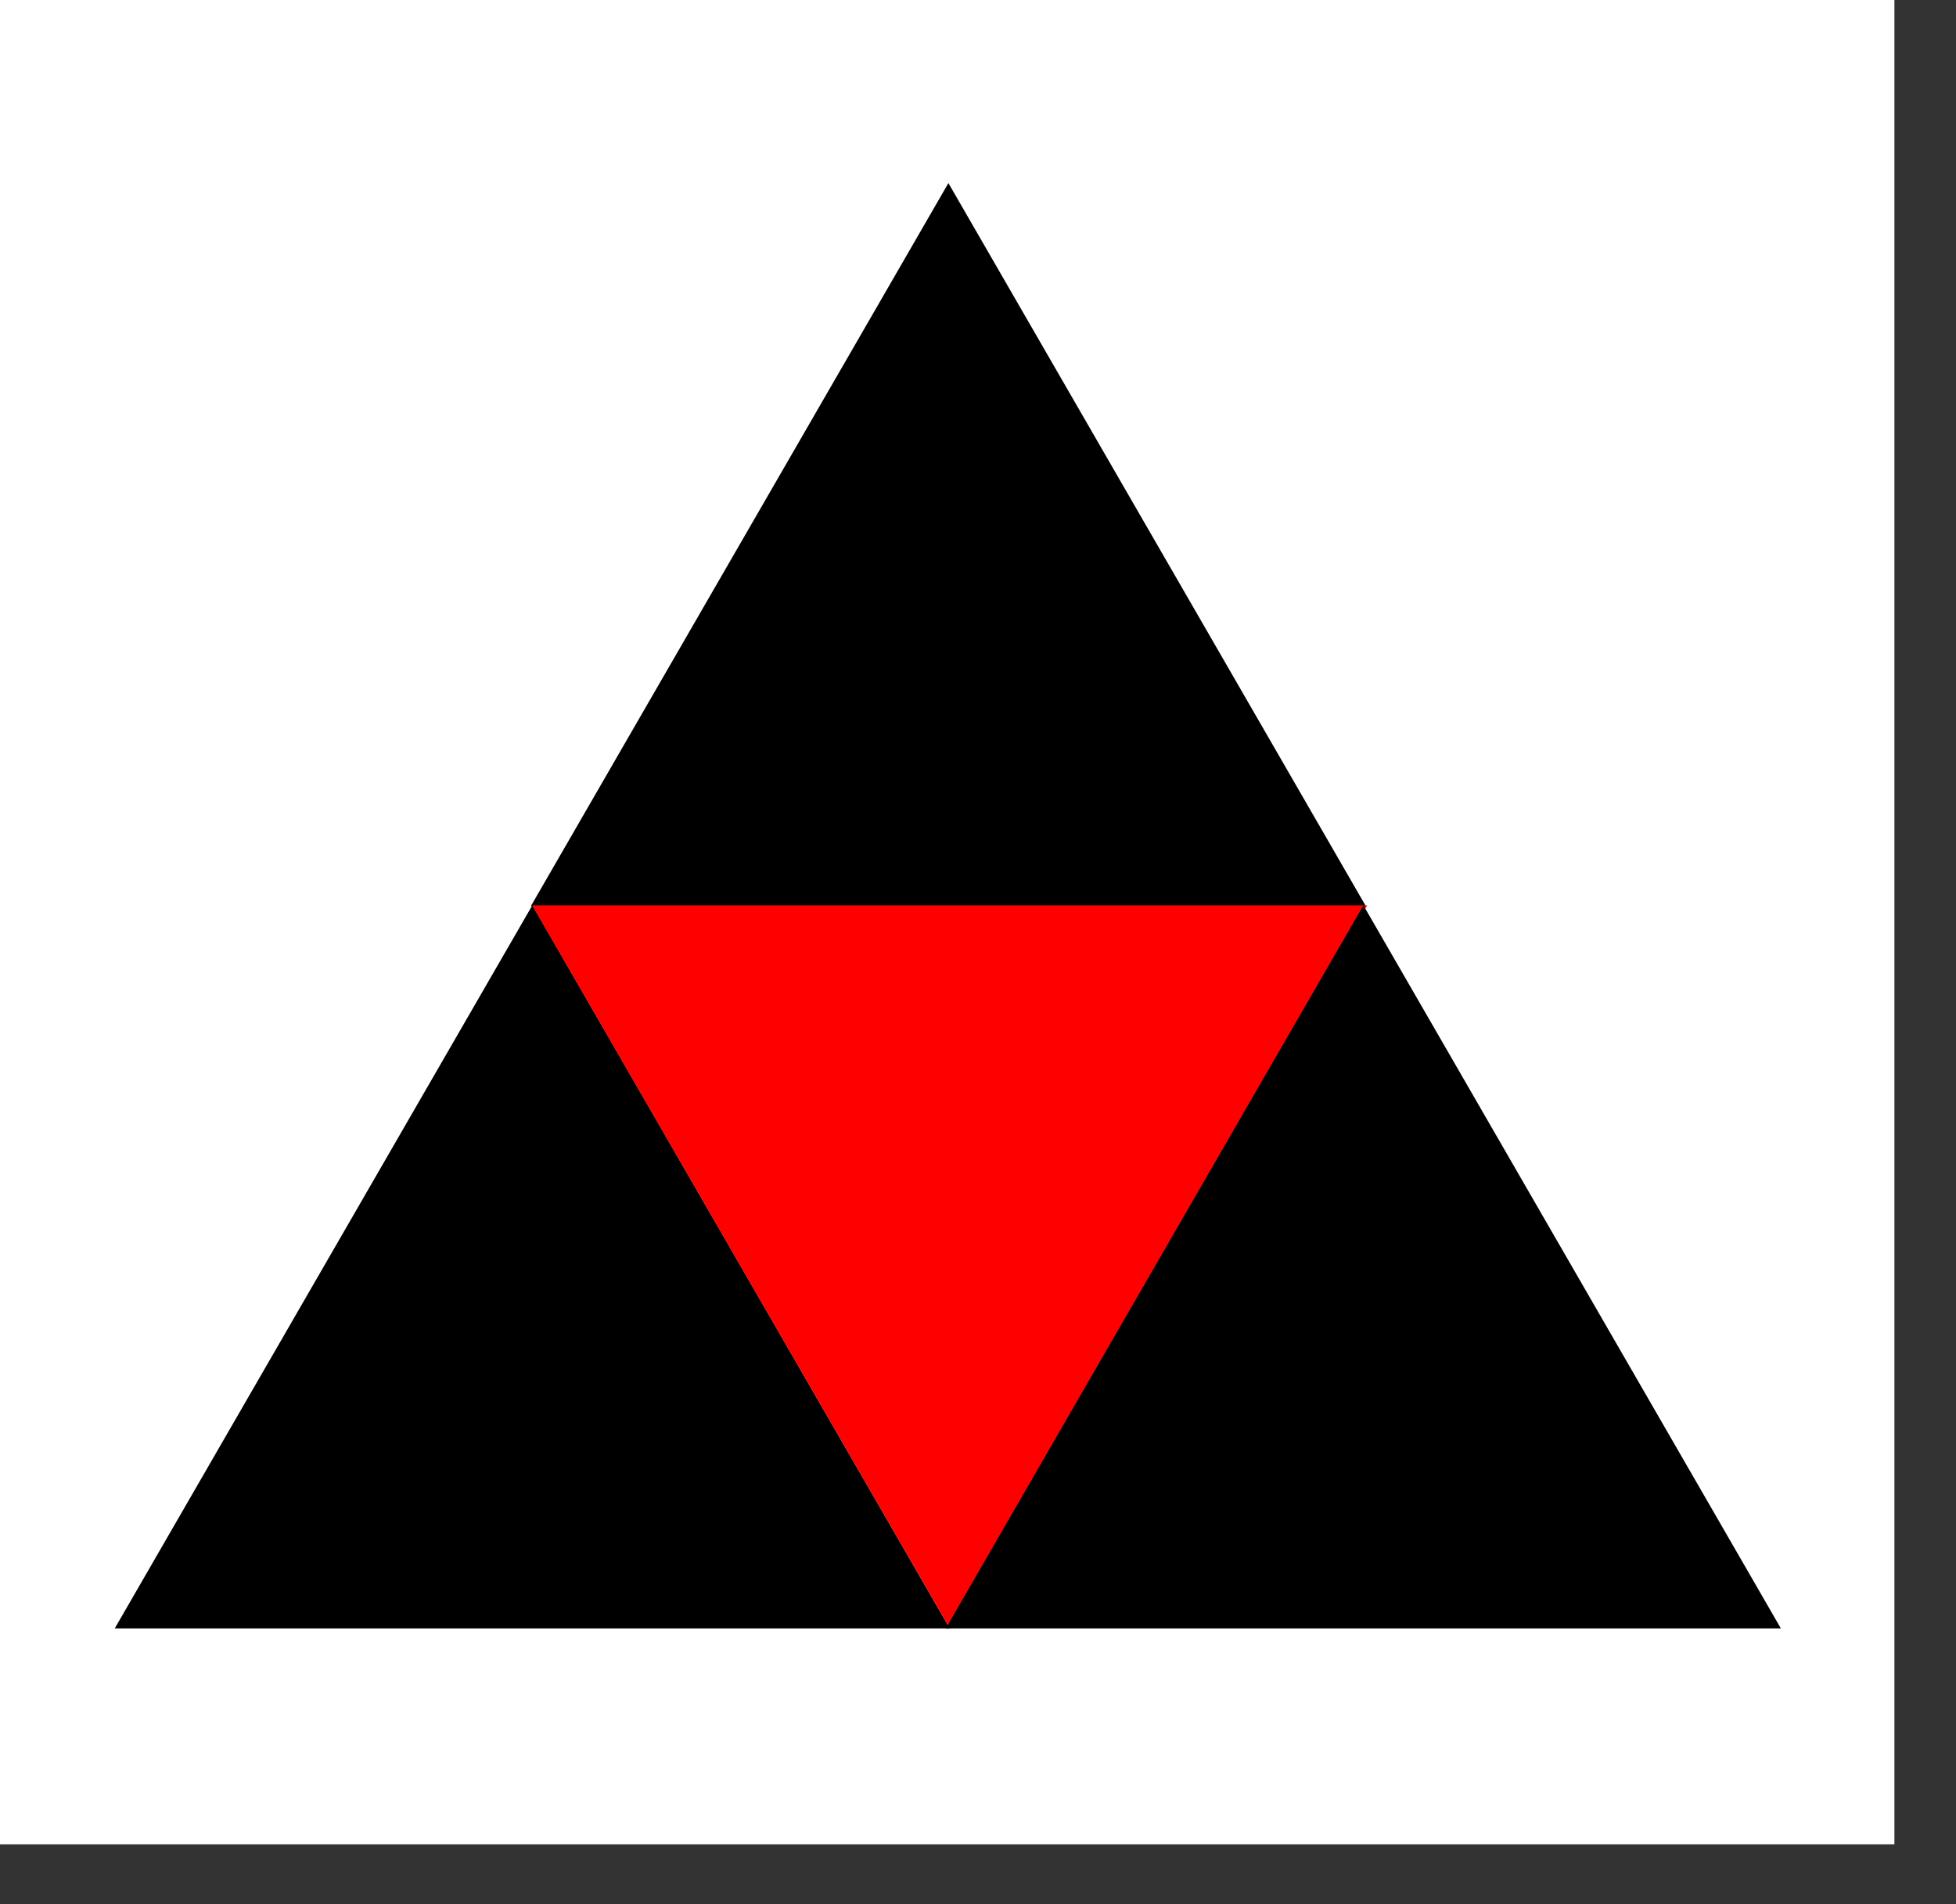 <?xml version="1.0" encoding="UTF-8" standalone="no"?>
<!-- Created with Inkscape (http://www.inkscape.org/) -->

<svg
   width="8.309mm"
   height="8.091mm"
   viewBox="0 0 8.309 8.091"
   version="1.1"
   id="svg47190"
   inkscape:version="1.1.1 (3bf5ae0d25, 2021-09-20)"
   sodipodi:docname="British3rd.svg"
   xmlns:inkscape="http://www.inkscape.org/namespaces/inkscape"
   xmlns:sodipodi="http://sodipodi.sourceforge.net/DTD/sodipodi-0.dtd"
   xmlns="http://www.w3.org/2000/svg"
   xmlns:svg="http://www.w3.org/2000/svg">
  <rect x="0" y="0" width="8.309" height="8.091" fill="#333333" stroke="none"/>
  <sodipodi:namedview
     id="namedview47192"
     pagecolor="#ffffff"
     bordercolor="#666666"
     borderopacity="1.0"
     inkscape:pageshadow="2"
     inkscape:pageopacity="0.0"
     inkscape:pagecheckerboard="0"
     inkscape:document-units="mm"
     showgrid="false"
     inkscape:zoom="16"
     inkscape:cx="23.09375"
     inkscape:cy="18.40625"
     inkscape:window-width="1920"
     inkscape:window-height="1017"
     inkscape:window-x="-8"
     inkscape:window-y="-8"
     inkscape:window-maximized="1"
     inkscape:current-layer="g4299"
     inkscape:snap-bbox="true"
     inkscape:snap-bbox-midpoints="true"
     inkscape:snap-page="true" />
  <defs
     id="defs47187">
    <clipPath
       clipPathUnits="userSpaceOnUse"
       id="clipPath63680-8">
      <path
         d="M 0,0 H 595.276 V 841.89 H 0 Z"
         id="path63678-4" />
    </clipPath>
  </defs>
  <g
     inkscape:label="Layer 1"
     inkscape:groupmode="layer"
     id="layer1"
     transform="translate(-86.473,-76.723)">
    <g
       inkscape:label="Capa 1"
       id="layer1-5"
       transform="matrix(0.012,0,0,0.012,86.376,76.63)">
      <g
         id="g4299"
         transform="translate(1.9492421e-6)">
        <rect
           style="fill:#ffffff;stroke-width:18.247;stroke-linejoin:round;paint-order:markers fill stroke;stop-color:#000000"
           id="rect25409"
           width="670.832"
           height="653.237"
           x="7.864"
           y="7.513" />
        <path
           sodipodi:type="star"
           style="fill:#000000;stroke-width:0.854;stroke-linejoin:round;paint-order:markers fill stroke;stop-color:#000000"
           id="path27281"
           inkscape:flatsided="true"
           sodipodi:sides="3"
           sodipodi:cx="9.0156116"
           sodipodi:cy="5.9662137"
           sodipodi:r1="4.1610637"
           sodipodi:r2="3.3974338"
           sodipodi:arg1="0.52359878"
           sodipodi:arg2="1.5707963"
           inkscape:rounded="0"
           inkscape:randomized="0"
           d="M 12.619,8.047 5.412,8.047 9.016,1.805 Z"
           transform="matrix(41.011,0,0,41.011,-25.942,-1.45)"
           inkscape:transform-center-y="-0.19394144" />
        <path
           sodipodi:type="star"
           style="fill:#ff0000;stroke-width:0.854;stroke-linejoin:round;paint-order:markers fill stroke;stop-color:#000000"
           id="path27281-4"
           inkscape:flatsided="true"
           sodipodi:sides="3"
           sodipodi:cx="9.0156116"
           sodipodi:cy="5.9662137"
           sodipodi:r1="4.1610637"
           sodipodi:r2="3.3974338"
           sodipodi:arg1="0.52359878"
           sodipodi:arg2="1.5707963"
           inkscape:rounded="0"
           inkscape:randomized="0"
           transform="matrix(41.011,0,0,-41.011,-25.451,658.325)"
           inkscape:transform-center-y="0.1939415"
           d="M 12.619,8.047 5.412,8.047 9.016,1.805 Z" />
        <path
           sodipodi:type="star"
           style="fill:#000000;stroke-width:0.854;stroke-linejoin:round;paint-order:markers fill stroke;stop-color:#000000"
           id="path27281-7"
           inkscape:flatsided="true"
           sodipodi:sides="3"
           sodipodi:cx="9.0156116"
           sodipodi:cy="5.9662137"
           sodipodi:r1="4.1610637"
           sodipodi:r2="3.3974338"
           sodipodi:arg1="0.52359878"
           sodipodi:arg2="1.5707963"
           inkscape:rounded="0"
           inkscape:randomized="0"
           transform="matrix(41.011,0,0,41.011,120.98,254.285)"
           inkscape:transform-center-y="-0.19394144"
           d="M 12.619,8.047 5.412,8.047 9.016,1.805 Z" />
        <path
           sodipodi:type="star"
           style="fill:#000000;stroke-width:0.854;stroke-linejoin:round;paint-order:markers fill stroke;stop-color:#000000"
           id="path27281-0"
           inkscape:flatsided="true"
           sodipodi:sides="3"
           sodipodi:cx="9.0156116"
           sodipodi:cy="5.9662137"
           sodipodi:r1="4.1610637"
           sodipodi:r2="3.3974338"
           sodipodi:arg1="0.52359878"
           sodipodi:arg2="1.5707963"
           inkscape:rounded="0"
           inkscape:randomized="0"
           transform="matrix(41.011,0,0,41.011,-173.24,254.285)"
           inkscape:transform-center-y="-0.19394144"
           d="M 12.619,8.047 5.412,8.047 9.016,1.805 Z" />
      </g>
    </g>
  </g>
</svg>
